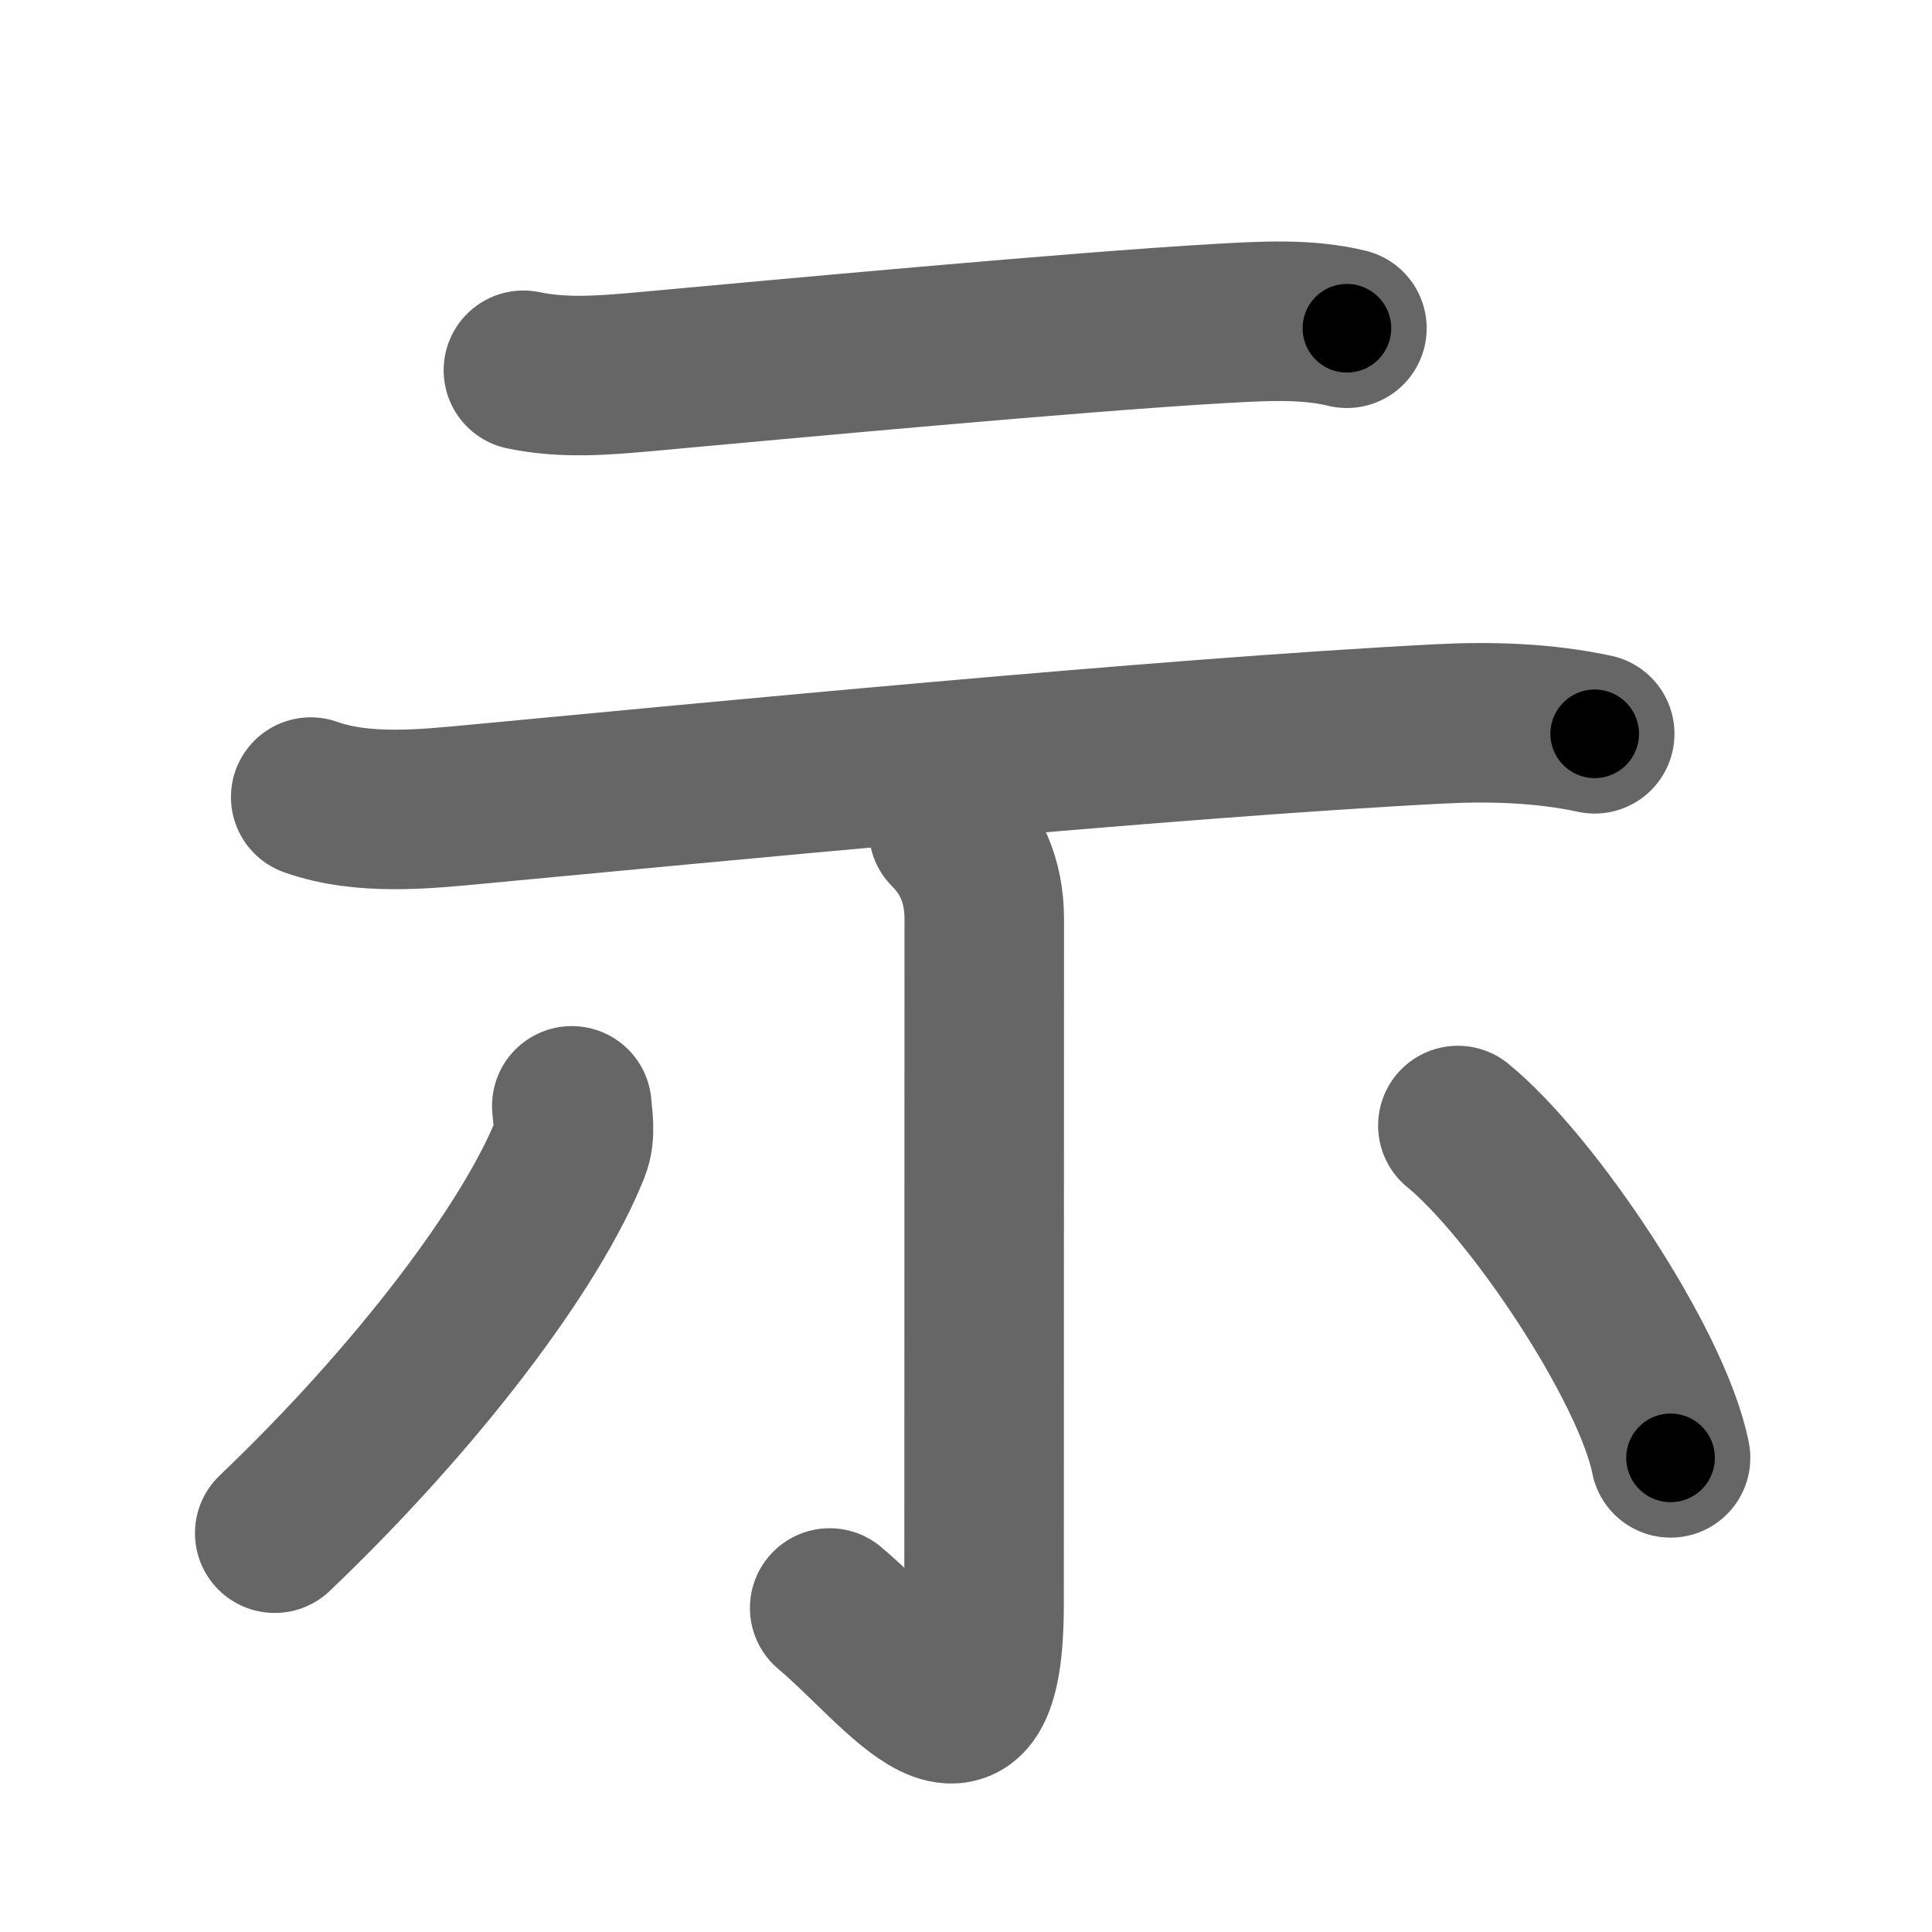 <svg xmlns="http://www.w3.org/2000/svg" width="109" height="109" viewBox="0 0 109 109" id="793a"><g fill="none" stroke="#666" stroke-width="9" stroke-linecap="round" stroke-linejoin="round"><g><g><path d="M29.53,20.89c2.34,0.49,4.67,0.27,6.74,0.09c7.65-0.7,24.51-2.27,32.6-2.73c2.32-0.13,4.84-0.29,7.12,0.27" /><path d="M17.53,44.97c2.95,1.05,6.46,0.68,9.49,0.39c12.45-1.17,38.73-3.73,54.23-4.52c2.86-0.15,5.89-0.05,8.72,0.56" /></g><g><path d="M53.52,46.83c1.2,1.2,2.01,2.79,2.01,5.02c0,14.56-0.01,33.66-0.01,38.62c0,10.53-4.52,3.78-8.71,0.25" /><path d="M32.26,62.39c0.04,0.6,0.24,1.58-0.09,2.4C30,70.25,23.62,78.75,15.5,86.5" /><path d="M82.25,63.5c4.16,3.38,10.96,13.5,12,18.75" /></g></g></g><g fill="none" stroke="#000" stroke-width="5" stroke-linecap="round" stroke-linejoin="round"><path d="M29.53,20.89c2.34,0.49,4.67,0.27,6.74,0.09c7.65-0.7,24.51-2.27,32.6-2.73c2.32-0.13,4.84-0.29,7.12,0.27" stroke-dasharray="46.636" stroke-dashoffset="46.636"><animate attributeName="stroke-dashoffset" values="46.636;46.636;0" dur="0.466s" fill="freeze" begin="0s;793a.click" /></path><path d="M17.53,44.97c2.95,1.05,6.46,0.68,9.49,0.39c12.45-1.17,38.73-3.73,54.23-4.52c2.86-0.15,5.89-0.05,8.72,0.56" stroke-dasharray="72.762" stroke-dashoffset="72.762"><animate attributeName="stroke-dashoffset" values="72.762" fill="freeze" begin="793a.click" /><animate attributeName="stroke-dashoffset" values="72.762;72.762;0" keyTimes="0;0.46;1" dur="1.013s" fill="freeze" begin="0s;793a.click" /></path><path d="M53.52,46.83c1.2,1.2,2.01,2.79,2.01,5.02c0,14.56-0.01,33.66-0.01,38.62c0,10.53-4.52,3.78-8.71,0.25" stroke-dasharray="59.448" stroke-dashoffset="59.448"><animate attributeName="stroke-dashoffset" values="59.448" fill="freeze" begin="793a.click" /><animate attributeName="stroke-dashoffset" values="59.448;59.448;0" keyTimes="0;0.63;1" dur="1.607s" fill="freeze" begin="0s;793a.click" /></path><path d="M32.26,62.39c0.04,0.6,0.24,1.58-0.09,2.4C30,70.25,23.62,78.75,15.5,86.5" stroke-dasharray="29.964" stroke-dashoffset="29.964"><animate attributeName="stroke-dashoffset" values="29.964" fill="freeze" begin="793a.click" /><animate attributeName="stroke-dashoffset" values="29.964;29.964;0" keyTimes="0;0.843;1" dur="1.907s" fill="freeze" begin="0s;793a.click" /></path><path d="M82.25,63.5c4.16,3.38,10.96,13.5,12,18.75" stroke-dasharray="22.52" stroke-dashoffset="22.52"><animate attributeName="stroke-dashoffset" values="22.52" fill="freeze" begin="793a.click" /><animate attributeName="stroke-dashoffset" values="22.52;22.52;0" keyTimes="0;0.894;1" dur="2.132s" fill="freeze" begin="0s;793a.click" /></path></g></svg>